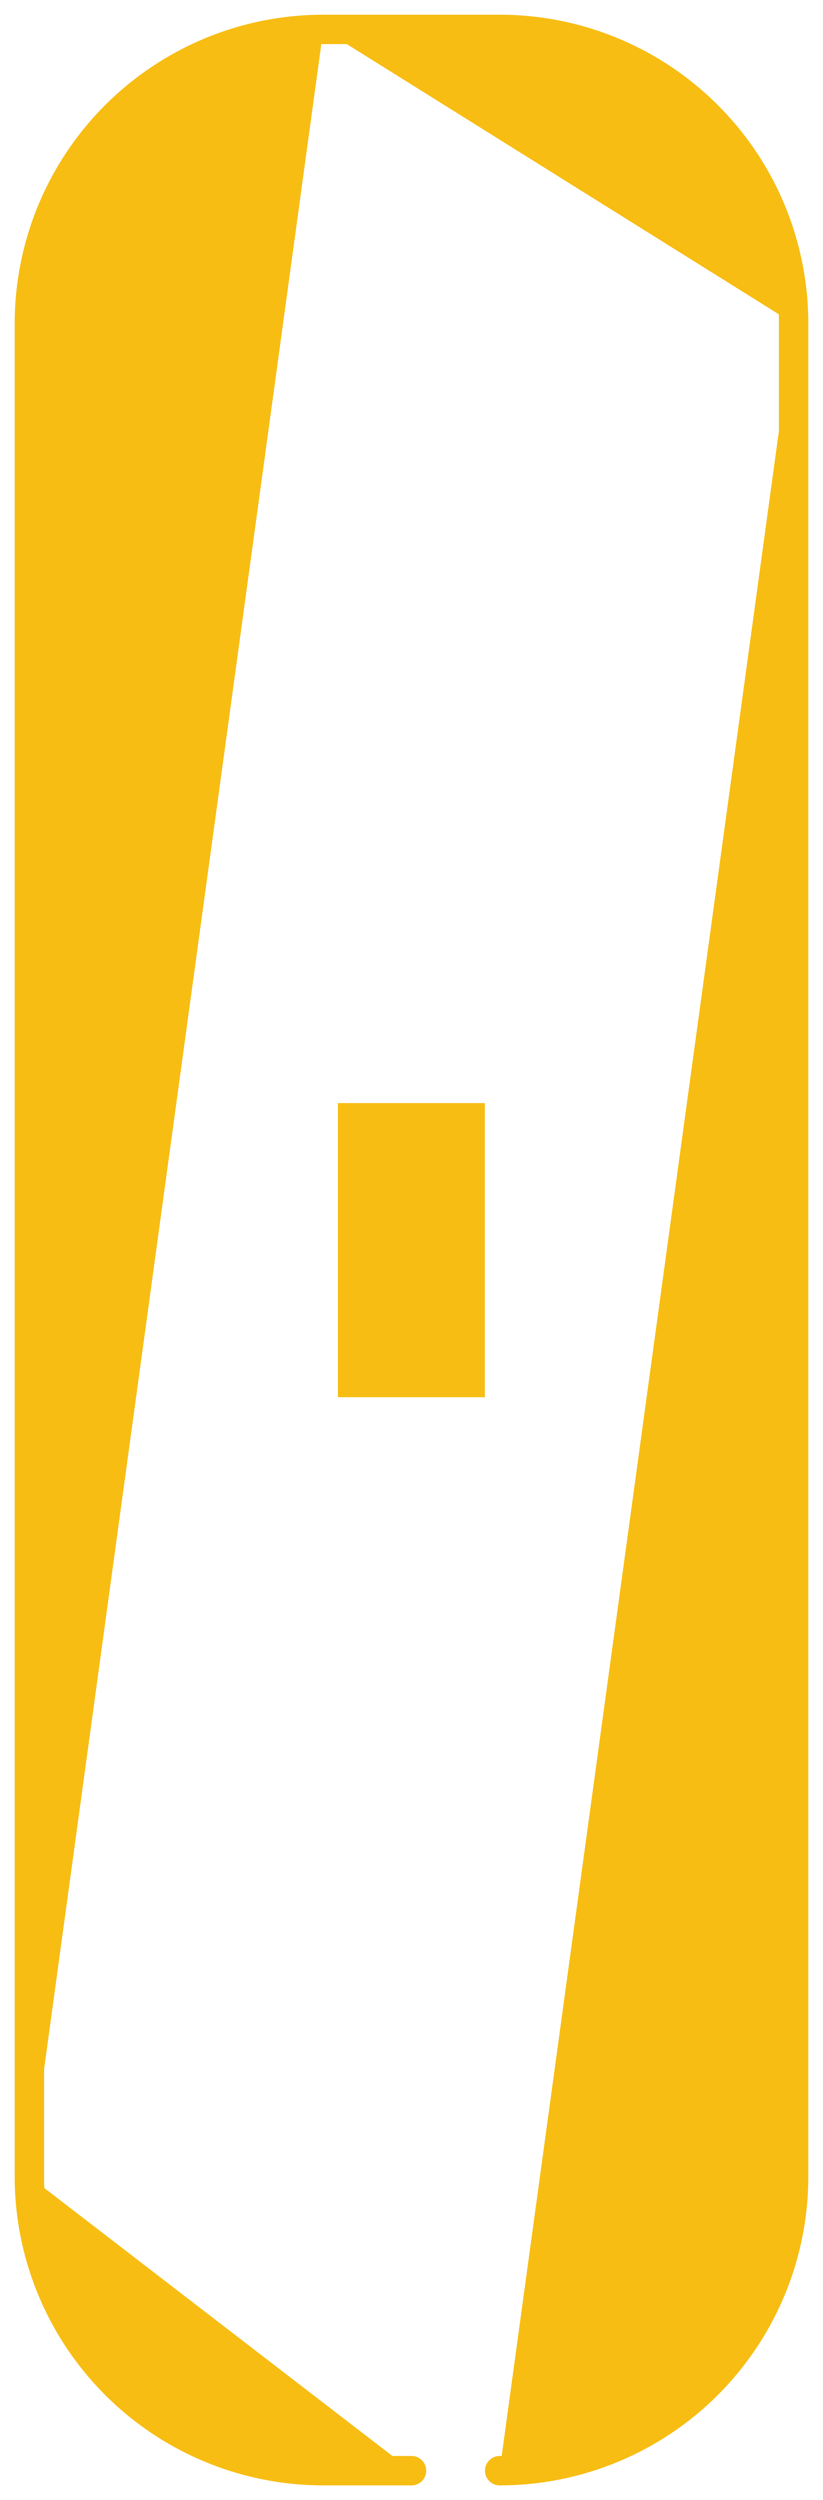 <?xml version='1.0' encoding='UTF-8' standalone='no'?>
<!-- Created with Fritzing (http://www.fritzing.org/) -->
<svg xmlns:svg='http://www.w3.org/2000/svg' xmlns='http://www.w3.org/2000/svg' version='1.2' baseProfile='tiny' x='0in' y='0in' width='0.14in' height='0.425in' viewBox='0 0 3.556 10.795' >
<g id='copper1'>
<rect id='connector0pad' connectorname='GROUND' x='1.46' y='4.763' width='0.635' height='1.27' stroke='none' stroke-width='0' fill='#F7BD13' stroke-linecap='round'/>
<path stroke='#F7BD13' fill='#F7BD13' stroke-width='0.127' d='M1.778,10.668L1.397,10.668 A1.27,1.27 0 0 1 0.127,9.398M0.127,9.398L0.127,1.397 A1.27,1.27 0 0 1 1.397,0.127M1.397,0.127L1.778,0.127L2.159,0.127 A1.27,1.27 0 0 1 3.429,1.397M3.429,1.397L3.429,9.398 A1.27,1.27 0 0 1 2.159,10.668M2.159,10.668z' stroke-linecap='round'/>
<g id='copper0'>
</g>
</g>
<g id='silkscreen'>
</g>
</svg>